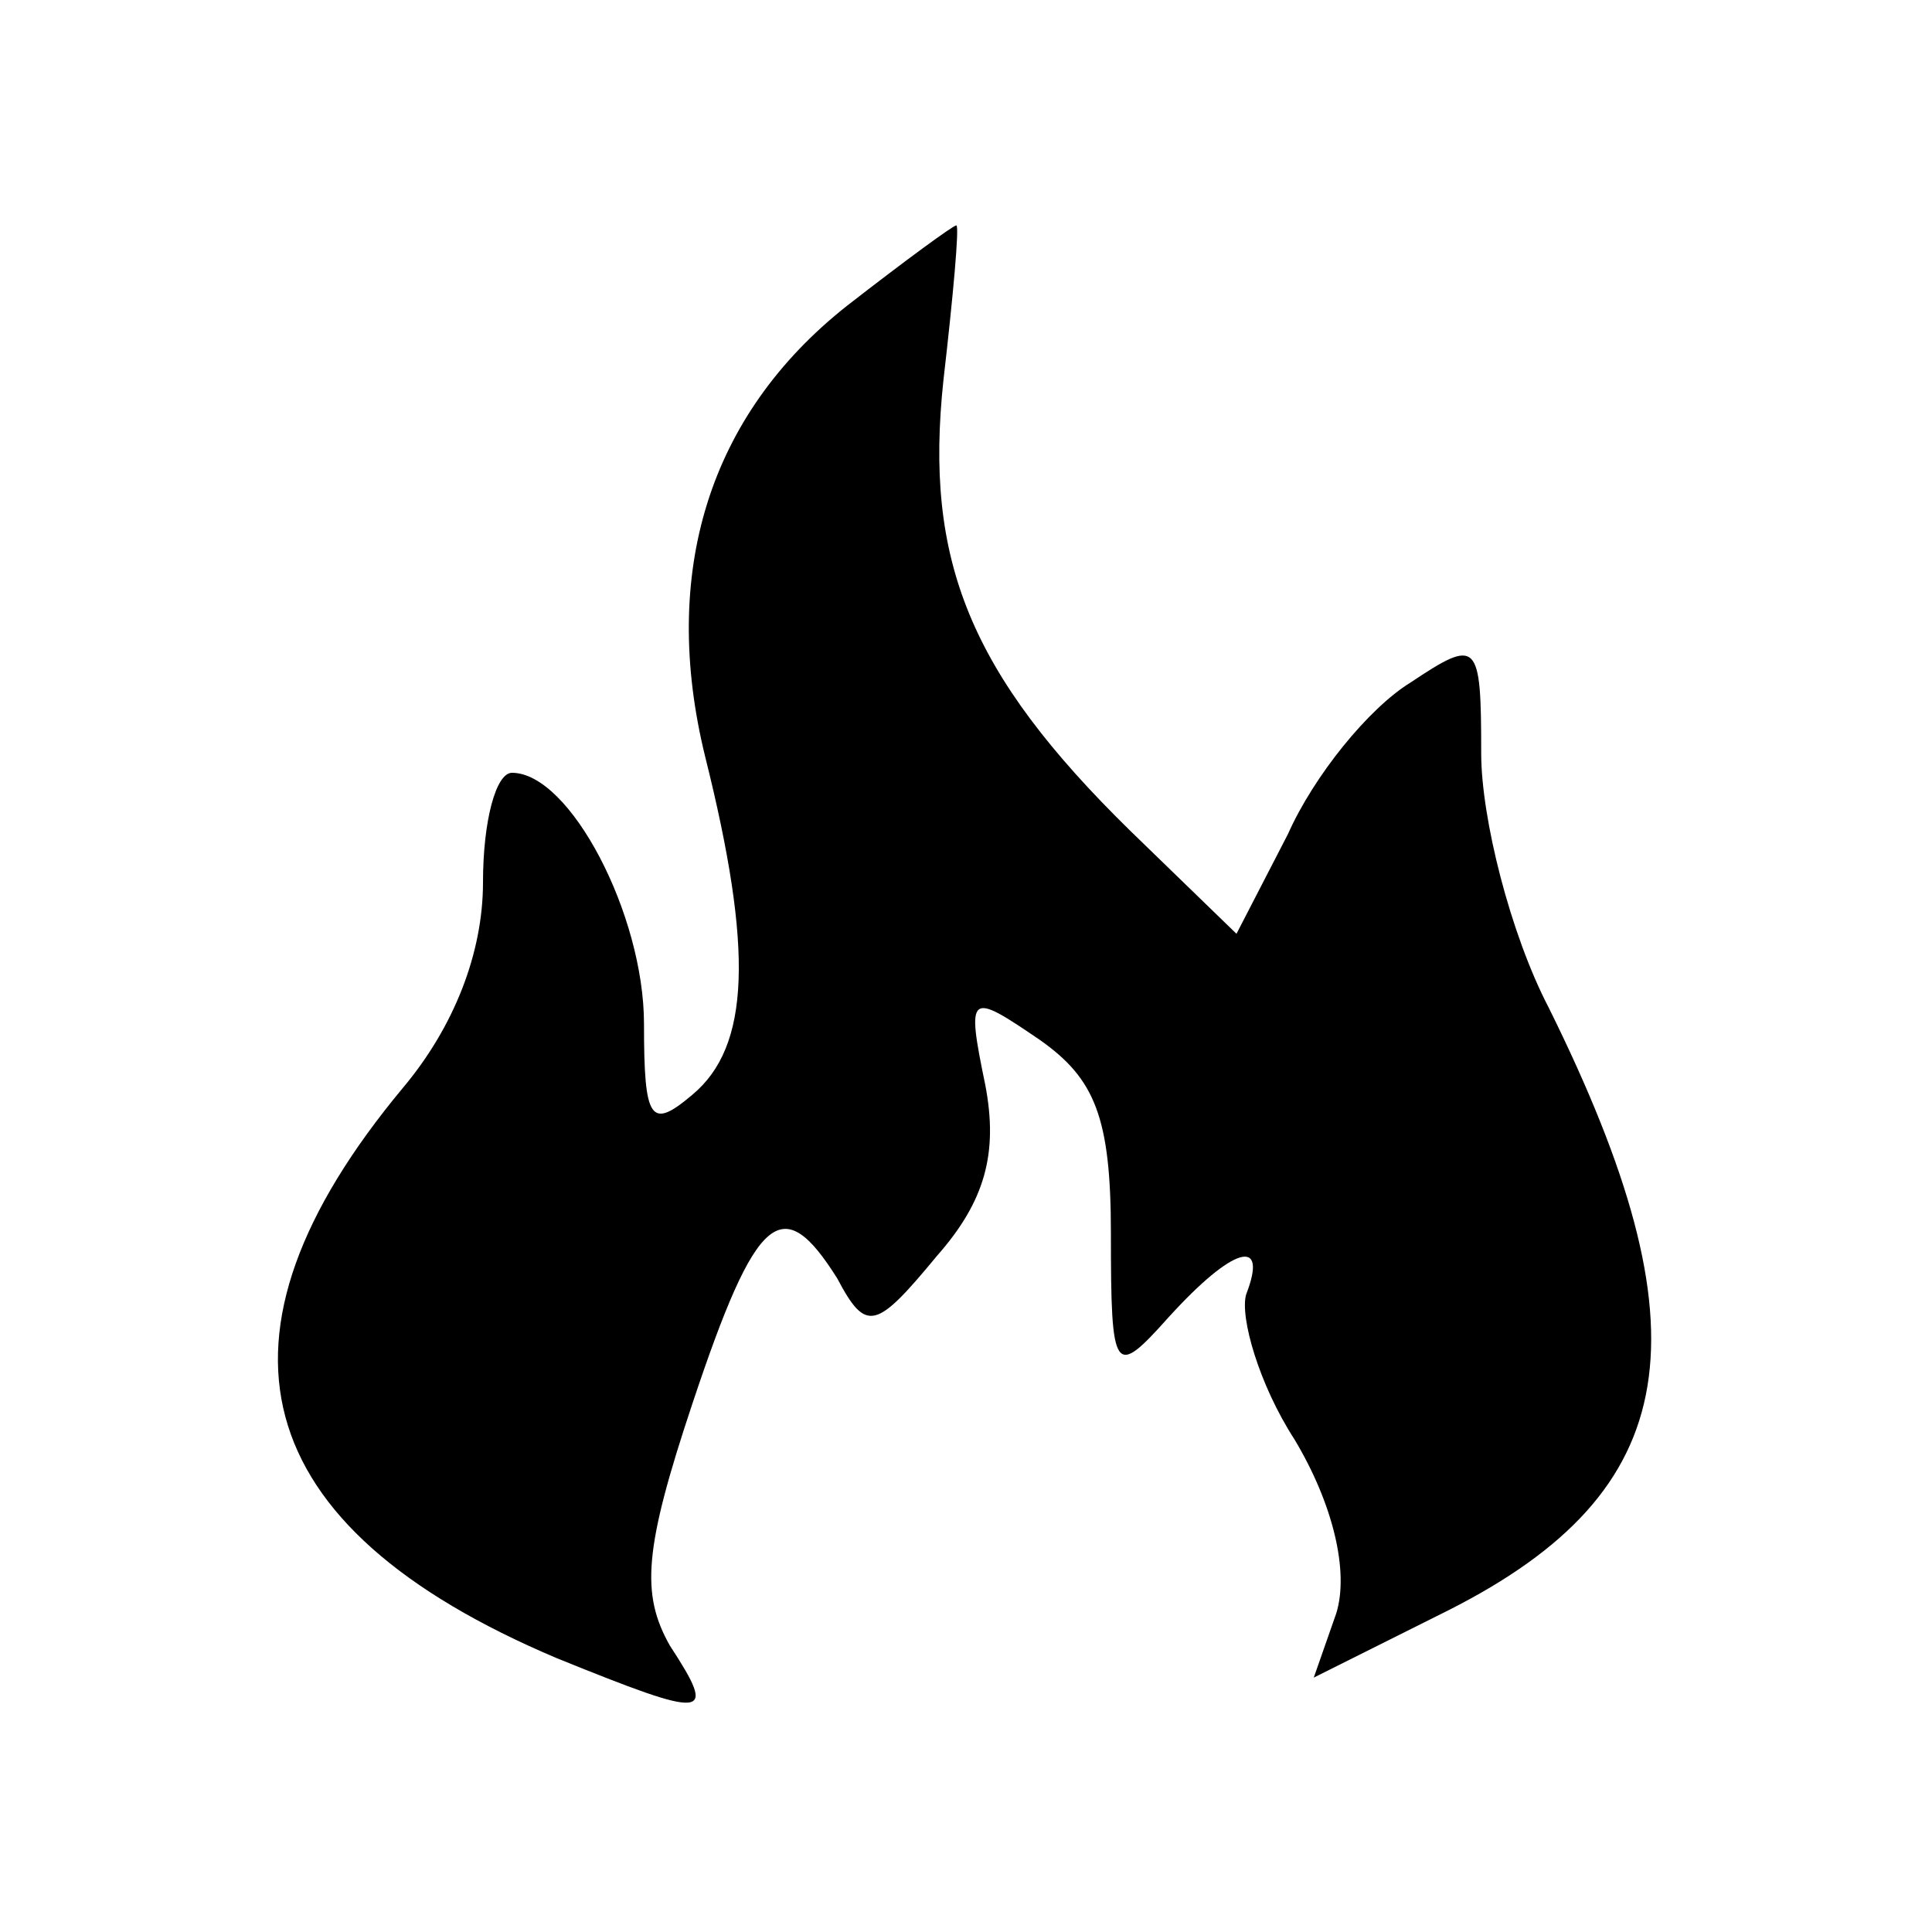 <?xml version="1.0" standalone="no"?>
<!DOCTYPE svg PUBLIC "-//W3C//DTD SVG 20010904//EN"
 "http://www.w3.org/TR/2001/REC-SVG-20010904/DTD/svg10.dtd">
<svg version="1.0" xmlns="http://www.w3.org/2000/svg"
 width="60pt" height="60pt" viewBox="0 0 60 60"
 preserveAspectRatio="xMidYMid meet">

<g transform="translate(0,60) scale(0.1,-0.1)"
fill="#000000" stroke="none">
<path d="M263 505 c-43 -34 -58 -83 -44 -140 15 -60 14 -90 -4 -105 -13 -11
-15 -8 -15 22 0 34 -23 78 -41 78 -5 0 -9 -15 -9 -34 0 -22 -9 -45 -25 -64
-64 -77 -49 -136 48 -177 47 -19 50 -19 35 4 -9 16 -8 30 7 75 20 60 28 66 45
39 9 -17 12 -16 31 7 15 17 19 32 15 53 -6 29 -5 29 17 14 17 -12 22 -24 22
-60 0 -44 1 -45 18 -26 20 22 31 25 24 7 -2 -7 4 -28 15 -45 12 -20 17 -41 13
-54 l-7 -20 42 21 c73 37 81 86 31 187 -12 23 -21 59 -21 79 0 35 -1 36 -22
22 -13 -8 -30 -29 -38 -47 l-16 -31 -33 32 c-50 49 -64 84 -58 140 3 26 5 48
4 48 -1 0 -16 -11 -34 -25z"/>
</g>
</svg>
